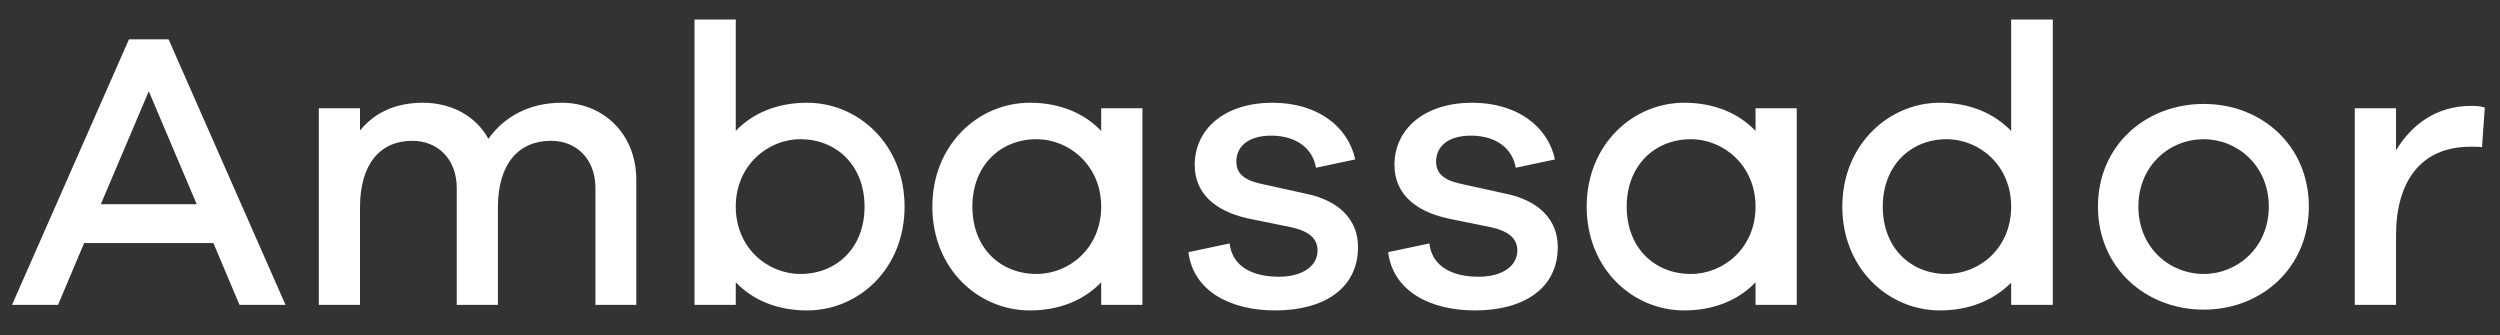 <?xml version="1.0" encoding="UTF-8"?>
<svg width="82px" height="11px" viewBox="0 0 82 11" version="1.1" xmlns="http://www.w3.org/2000/svg" xmlns:xlink="http://www.w3.org/1999/xlink">
    <rect x="0" y="0" width="82" height="11" fill="#333333" stroke="none"/>
    <!-- Generator: Sketch 51.2 (57519) - http://www.bohemiancoding.com/sketch -->
    <title>Ambassador Copy</title>
    <desc>Created with Sketch.</desc>
    <defs></defs>
    <g id="Page-1" stroke="none" stroke-width="1" fill="none" fill-rule="evenodd">
        <g id="Desktop-HD" transform="translate(-679, -161)" fill="#FFFFFF">
            <path d="M688.365,171 L686.856,171 L685.999,168.972 L681.76,168.972 L680.903,171 L679.394,171 L683.23,162.29 L684.529,162.29 L688.365,171 Z M685.452,167.698 L683.88,163.993 L682.307,167.698 L685.452,167.698 Z M697.426,164.37 C698.764,164.37 699.87,165.371 699.87,166.892 L699.87,171 L698.53,171 L698.53,167.165 C698.53,166.216 697.907,165.618 697.074,165.618 C696.021,165.618 695.332,166.359 695.332,167.802 L695.332,171 L693.981,171 L693.981,167.165 C693.981,166.216 693.356,165.618 692.524,165.618 C691.485,165.618 690.808,166.359 690.808,167.802 L690.808,171 L689.457,171 L689.457,164.552 L690.808,164.552 L690.808,165.28 C691.277,164.708 691.952,164.37 692.875,164.37 C693.798,164.37 694.605,164.799 695.02,165.553 C695.54,164.825 696.36,164.37 697.426,164.37 Z M705.472,164.37 C707.163,164.37 708.67,165.748 708.67,167.776 C708.67,169.817 707.163,171.182 705.472,171.182 C704.497,171.182 703.692,170.844 703.133,170.259 L703.133,171 L701.78,171 L701.78,161.64 L703.133,161.64 L703.133,165.293 C703.692,164.708 704.497,164.37 705.472,164.37 Z M705.251,169.986 C706.434,169.986 707.357,169.141 707.357,167.776 C707.357,166.424 706.434,165.566 705.251,165.566 C704.186,165.566 703.133,166.424 703.133,167.776 C703.133,169.141 704.186,169.986 705.251,169.986 Z M716.471,164.552 L716.471,171 L715.119,171 L715.119,170.259 C714.559,170.844 713.754,171.182 712.779,171.182 C711.088,171.182 709.581,169.817 709.581,167.776 C709.581,165.748 711.088,164.37 712.779,164.37 C713.754,164.37 714.559,164.708 715.119,165.293 L715.119,164.552 L716.471,164.552 Z M713,169.986 C714.066,169.986 715.119,169.141 715.119,167.776 C715.119,166.424 714.066,165.566 713,165.566 C711.817,165.566 710.894,166.424 710.894,167.776 C710.894,169.141 711.817,169.986 713,169.986 Z M717.979,169.271 L719.331,168.985 C719.422,169.752 720.097,170.077 720.942,170.077 C721.722,170.077 722.216,169.726 722.216,169.219 C722.216,168.829 721.943,168.582 721.346,168.452 L719.942,168.166 C718.823,167.919 718.187,167.321 718.187,166.411 C718.187,165.215 719.188,164.37 720.735,164.37 C722.216,164.37 723.217,165.15 723.452,166.229 L722.164,166.502 C722.061,165.878 721.528,165.449 720.696,165.449 C719.903,165.449 719.552,165.839 719.552,166.294 C719.552,166.658 719.76,166.892 720.332,167.022 L721.865,167.36 C722.905,167.581 723.543,168.192 723.543,169.102 C723.543,170.454 722.438,171.182 720.826,171.182 C719.383,171.182 718.148,170.571 717.979,169.271 Z M724.53,169.271 L725.883,168.985 C725.973,169.752 726.649,170.077 727.495,170.077 C728.274,170.077 728.769,169.726 728.769,169.219 C728.769,168.829 728.495,168.582 727.898,168.452 L726.494,168.166 C725.375,167.919 724.739,167.321 724.739,166.411 C724.739,165.215 725.74,164.37 727.287,164.37 C728.769,164.37 729.769,165.15 730.004,166.229 L728.716,166.502 C728.612,165.878 728.08,165.449 727.247,165.449 C726.455,165.449 726.104,165.839 726.104,166.294 C726.104,166.658 726.312,166.892 726.884,167.022 L728.418,167.36 C729.457,167.581 730.095,168.192 730.095,169.102 C730.095,170.454 728.99,171.182 727.378,171.182 C725.934,171.182 724.699,170.571 724.53,169.271 Z M737.933,164.552 L737.933,171 L736.582,171 L736.582,170.259 C736.023,170.844 735.216,171.182 734.241,171.182 C732.552,171.182 731.043,169.817 731.043,167.776 C731.043,165.748 732.552,164.37 734.241,164.37 C735.216,164.37 736.023,164.708 736.582,165.293 L736.582,164.552 L737.933,164.552 Z M734.462,169.986 C735.529,169.986 736.582,169.141 736.582,167.776 C736.582,166.424 735.529,165.566 734.462,165.566 C733.279,165.566 732.356,166.424 732.356,167.776 C732.356,169.141 733.279,169.986 734.462,169.986 Z M746.332,161.64 L746.332,171 L744.966,171 L744.966,170.272 C744.394,170.844 743.601,171.182 742.626,171.182 C740.949,171.182 739.428,169.817 739.428,167.776 C739.428,165.748 740.949,164.37 742.626,164.37 C743.601,164.37 744.394,164.708 744.966,165.293 L744.966,161.64 L746.332,161.64 Z M742.847,169.986 C743.927,169.986 744.966,169.141 744.966,167.776 C744.966,166.424 743.927,165.566 742.847,165.566 C741.678,165.566 740.755,166.424 740.755,167.776 C740.755,169.141 741.678,169.986 742.847,169.986 Z M751.284,164.409 C753.183,164.409 754.73,165.774 754.73,167.776 C754.73,169.778 753.183,171.156 751.284,171.156 C749.374,171.156 747.813,169.778 747.813,167.776 C747.813,165.774 749.374,164.409 751.284,164.409 Z M751.284,169.986 C752.389,169.986 753.417,169.115 753.417,167.776 C753.417,166.437 752.389,165.566 751.284,165.566 C750.154,165.566 749.139,166.437 749.139,167.776 C749.139,169.115 750.154,169.986 751.284,169.986 Z M760.047,164.474 C760.202,164.474 760.332,164.474 760.501,164.526 L760.41,165.826 C760.307,165.813 760.15,165.813 760.034,165.813 C758.395,165.813 757.59,166.957 757.59,168.725 L757.59,171 L756.237,171 L756.237,164.552 L757.59,164.552 L757.59,165.93 C758.11,165.072 758.928,164.474 760.047,164.474 Z" id="Ambassador-Copy"></path>
        </g>
    </g>
</svg>
